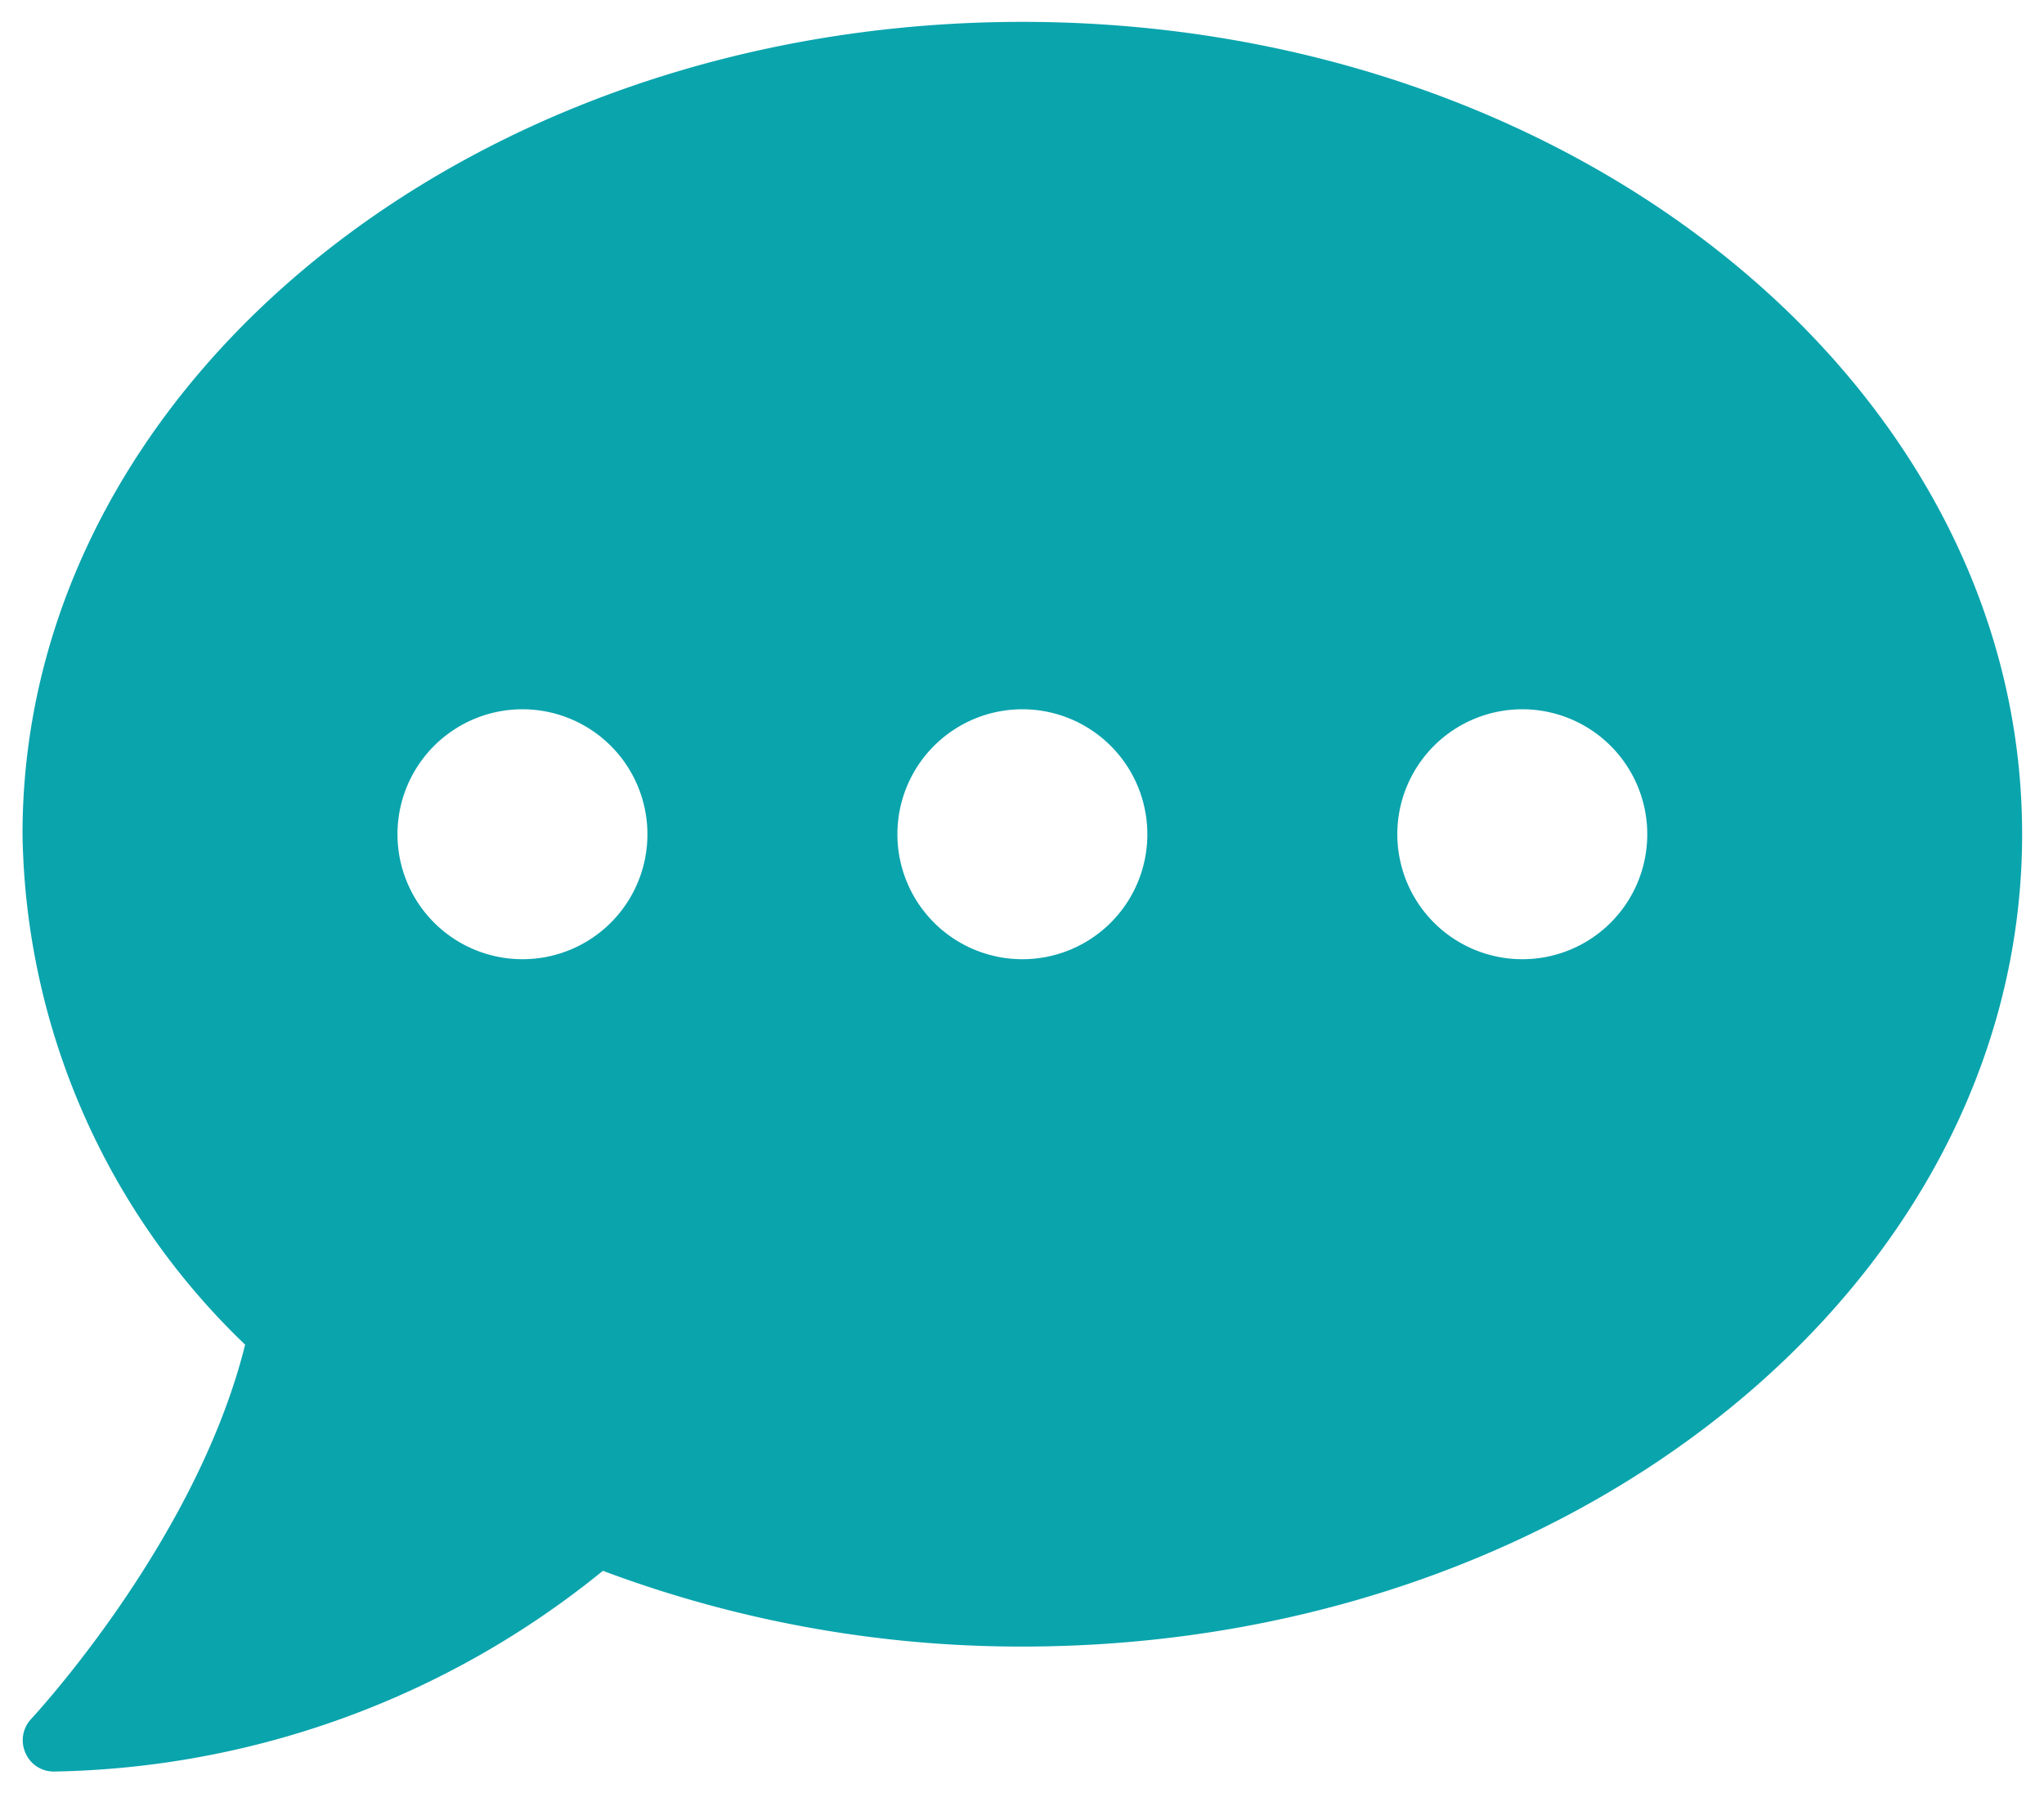 <svg xmlns="http://www.w3.org/2000/svg" width="46.729" height="41" viewBox="0 0 46.729 41">
    <path d="M22.857 32C10.232 32 0 40.313 0 50.571a16.484 16.484 0 0 0 5.089 11.67C3.973 66.741.241 70.75.2 70.795a.71.71 0 0 0-.134.777.7.7 0 0 0 .648.428 20.419 20.419 0 0 0 12.554-4.589 27.23 27.23 0 0 0 9.589 1.732c12.625 0 22.857-8.312 22.857-18.571S35.482 32 22.857 32zM11.429 53.429a2.857 2.857 0 1 1 2.857-2.857 2.854 2.854 0 0 1-2.857 2.857zm11.429 0a2.857 2.857 0 1 1 2.857-2.857 2.854 2.854 0 0 1-2.858 2.857zm11.429 0a2.857 2.857 0 1 1 2.857-2.857 2.854 2.854 0 0 1-2.858 2.857z" transform="translate(.515 -31.5)" style="fill:#0aa4ad;opacity:.995"/>
</svg>
